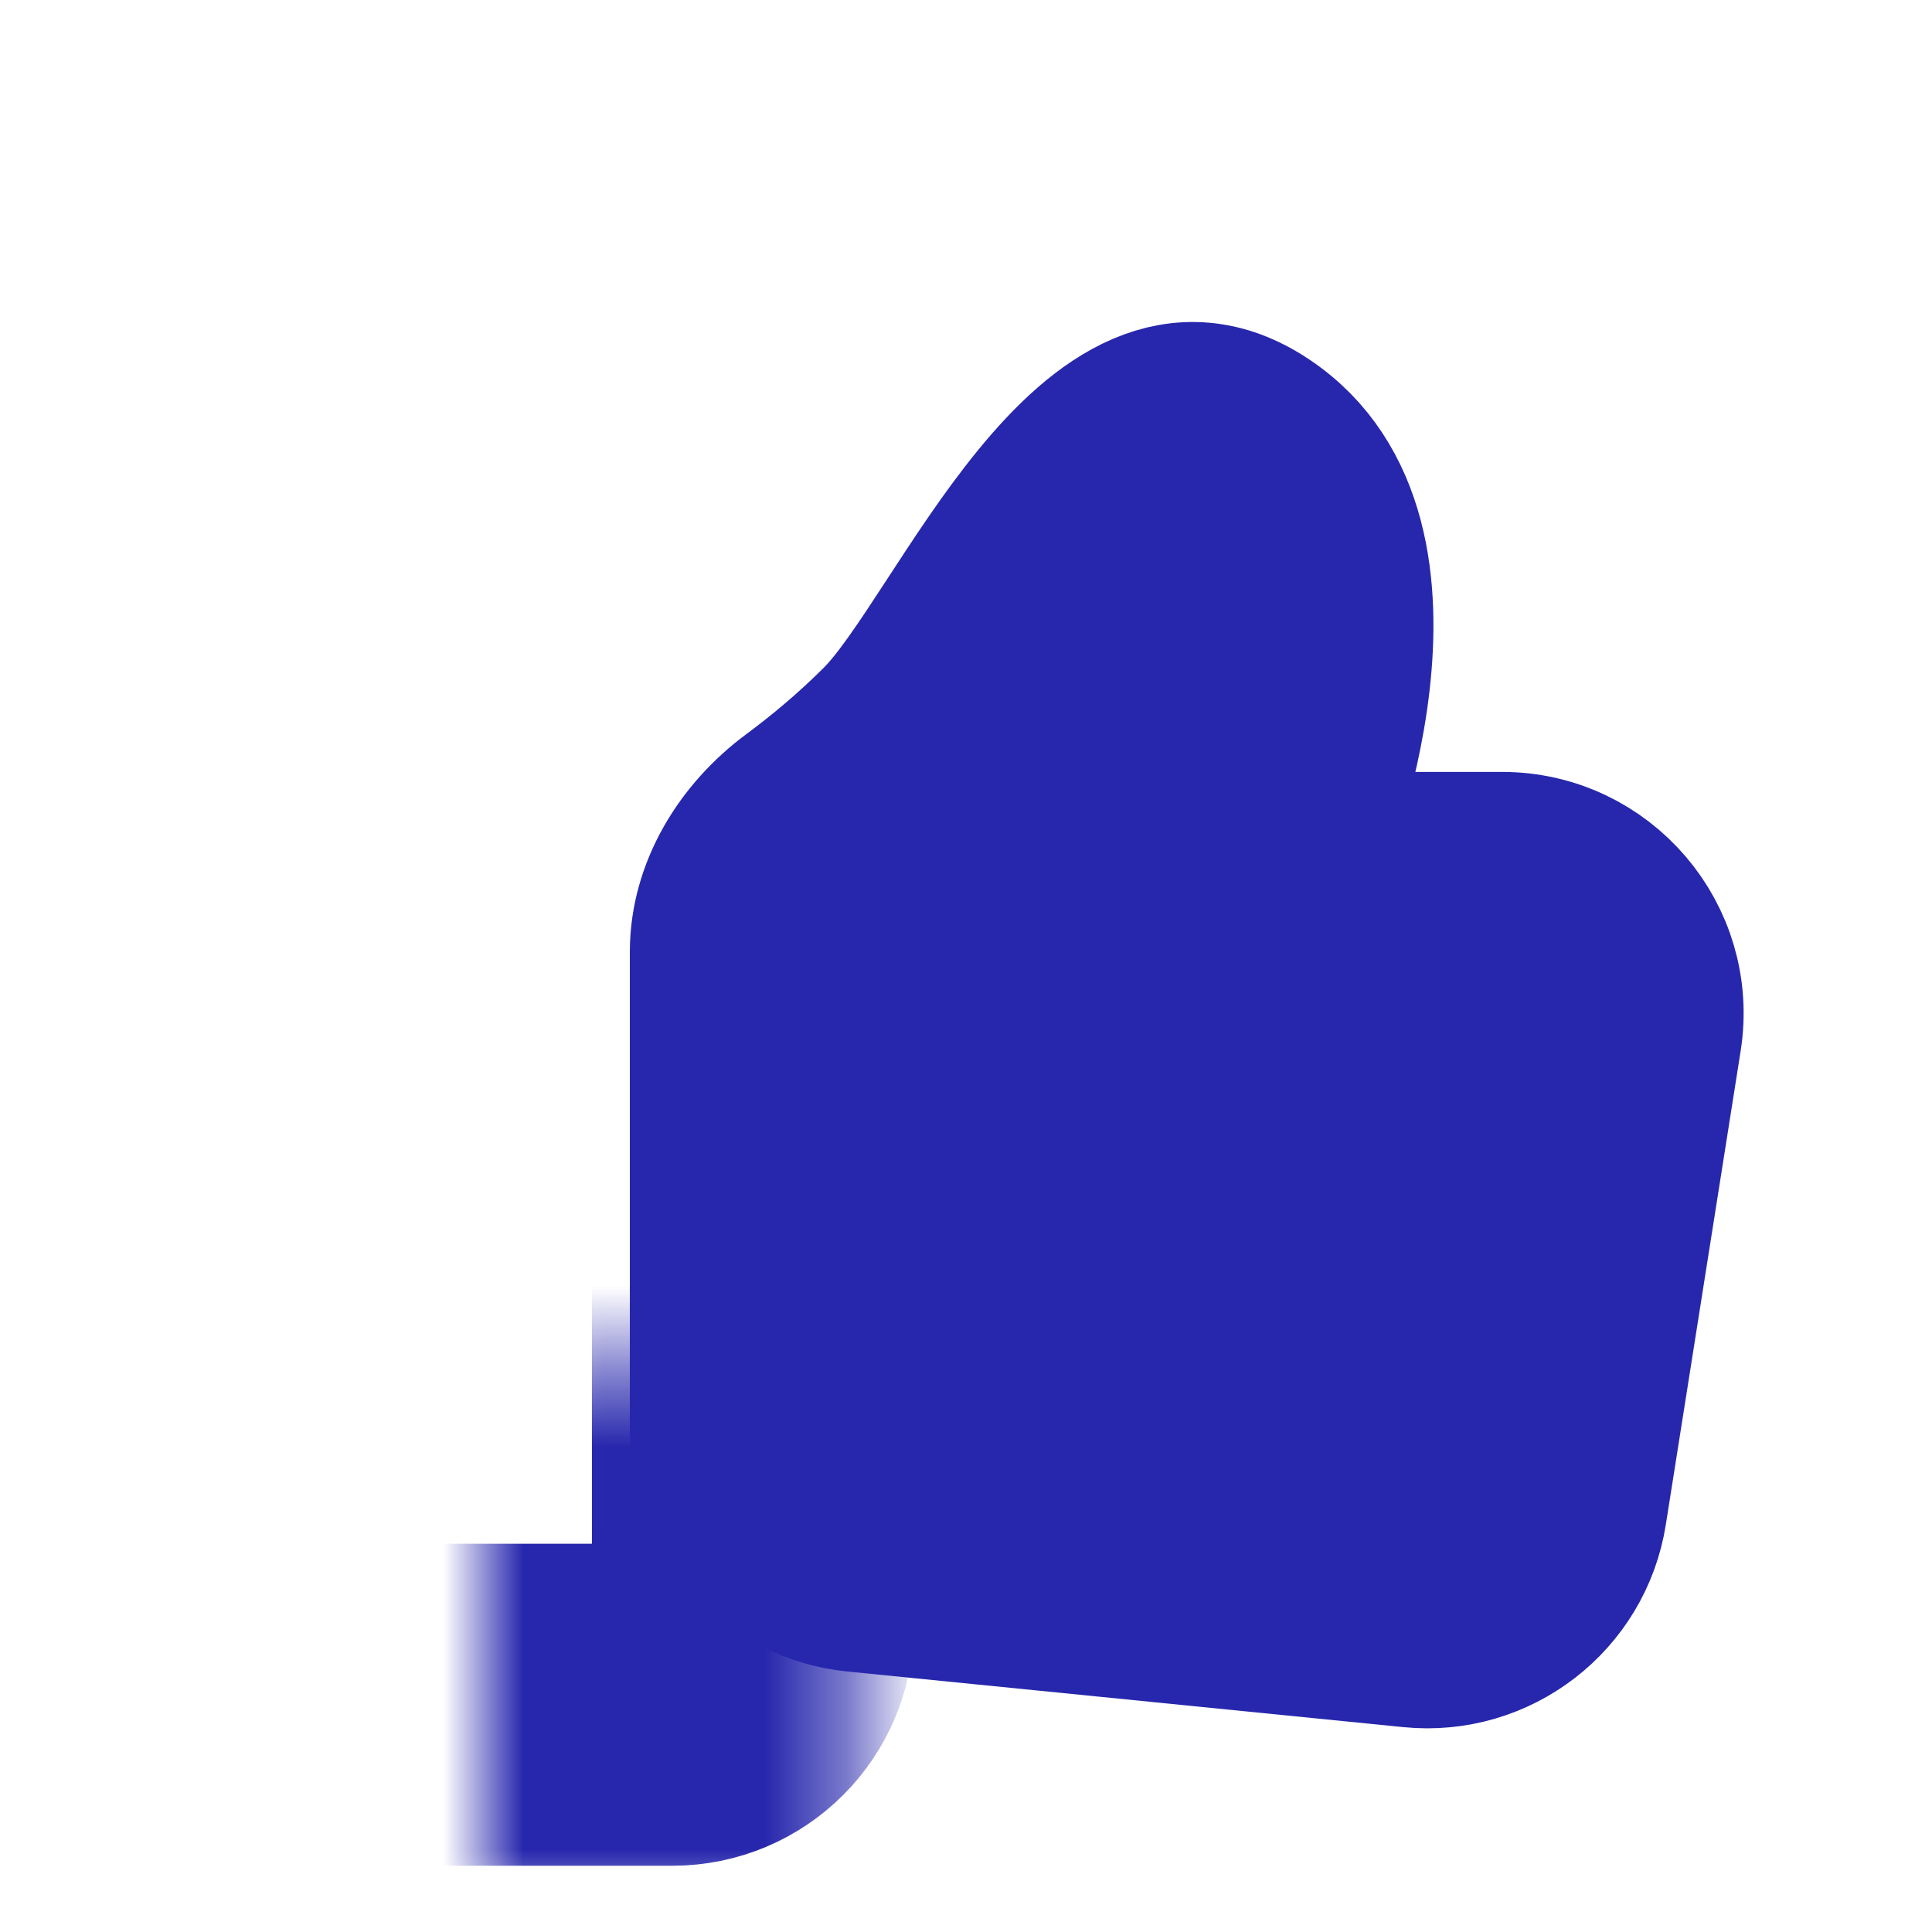 <svg width="24" height="24" viewBox="0 0 24 24" fill="none" xmlns="http://www.w3.org/2000/svg">
<mask id="path-1-inside-1_653_477" fill="white">
<rect x="3" y="8.471" width="6.353" height="12.706" rx="1"/>
</mask>
<rect x="3" y="8.471" width="6.353" height="12.706" rx="1" stroke="#2727AD" stroke-width="4" mask="url(#path-1-inside-1_653_477)"/>
<path d="M10.941 9.001C10.579 9.363 10.203 9.674 9.864 9.925C9.256 10.376 8.824 11.068 8.824 11.825V17.779C8.824 18.806 9.602 19.667 10.624 19.769L17.532 20.46C18.587 20.565 19.541 19.829 19.706 18.782L20.635 12.901C20.827 11.687 19.888 10.589 18.659 10.589H16.235C16.235 10.589 17.823 6.707 15.706 5.295C13.588 3.883 12 7.942 10.941 9.001Z" fill="#2727AD" stroke="#2727AD" stroke-width="2"/>
</svg>
